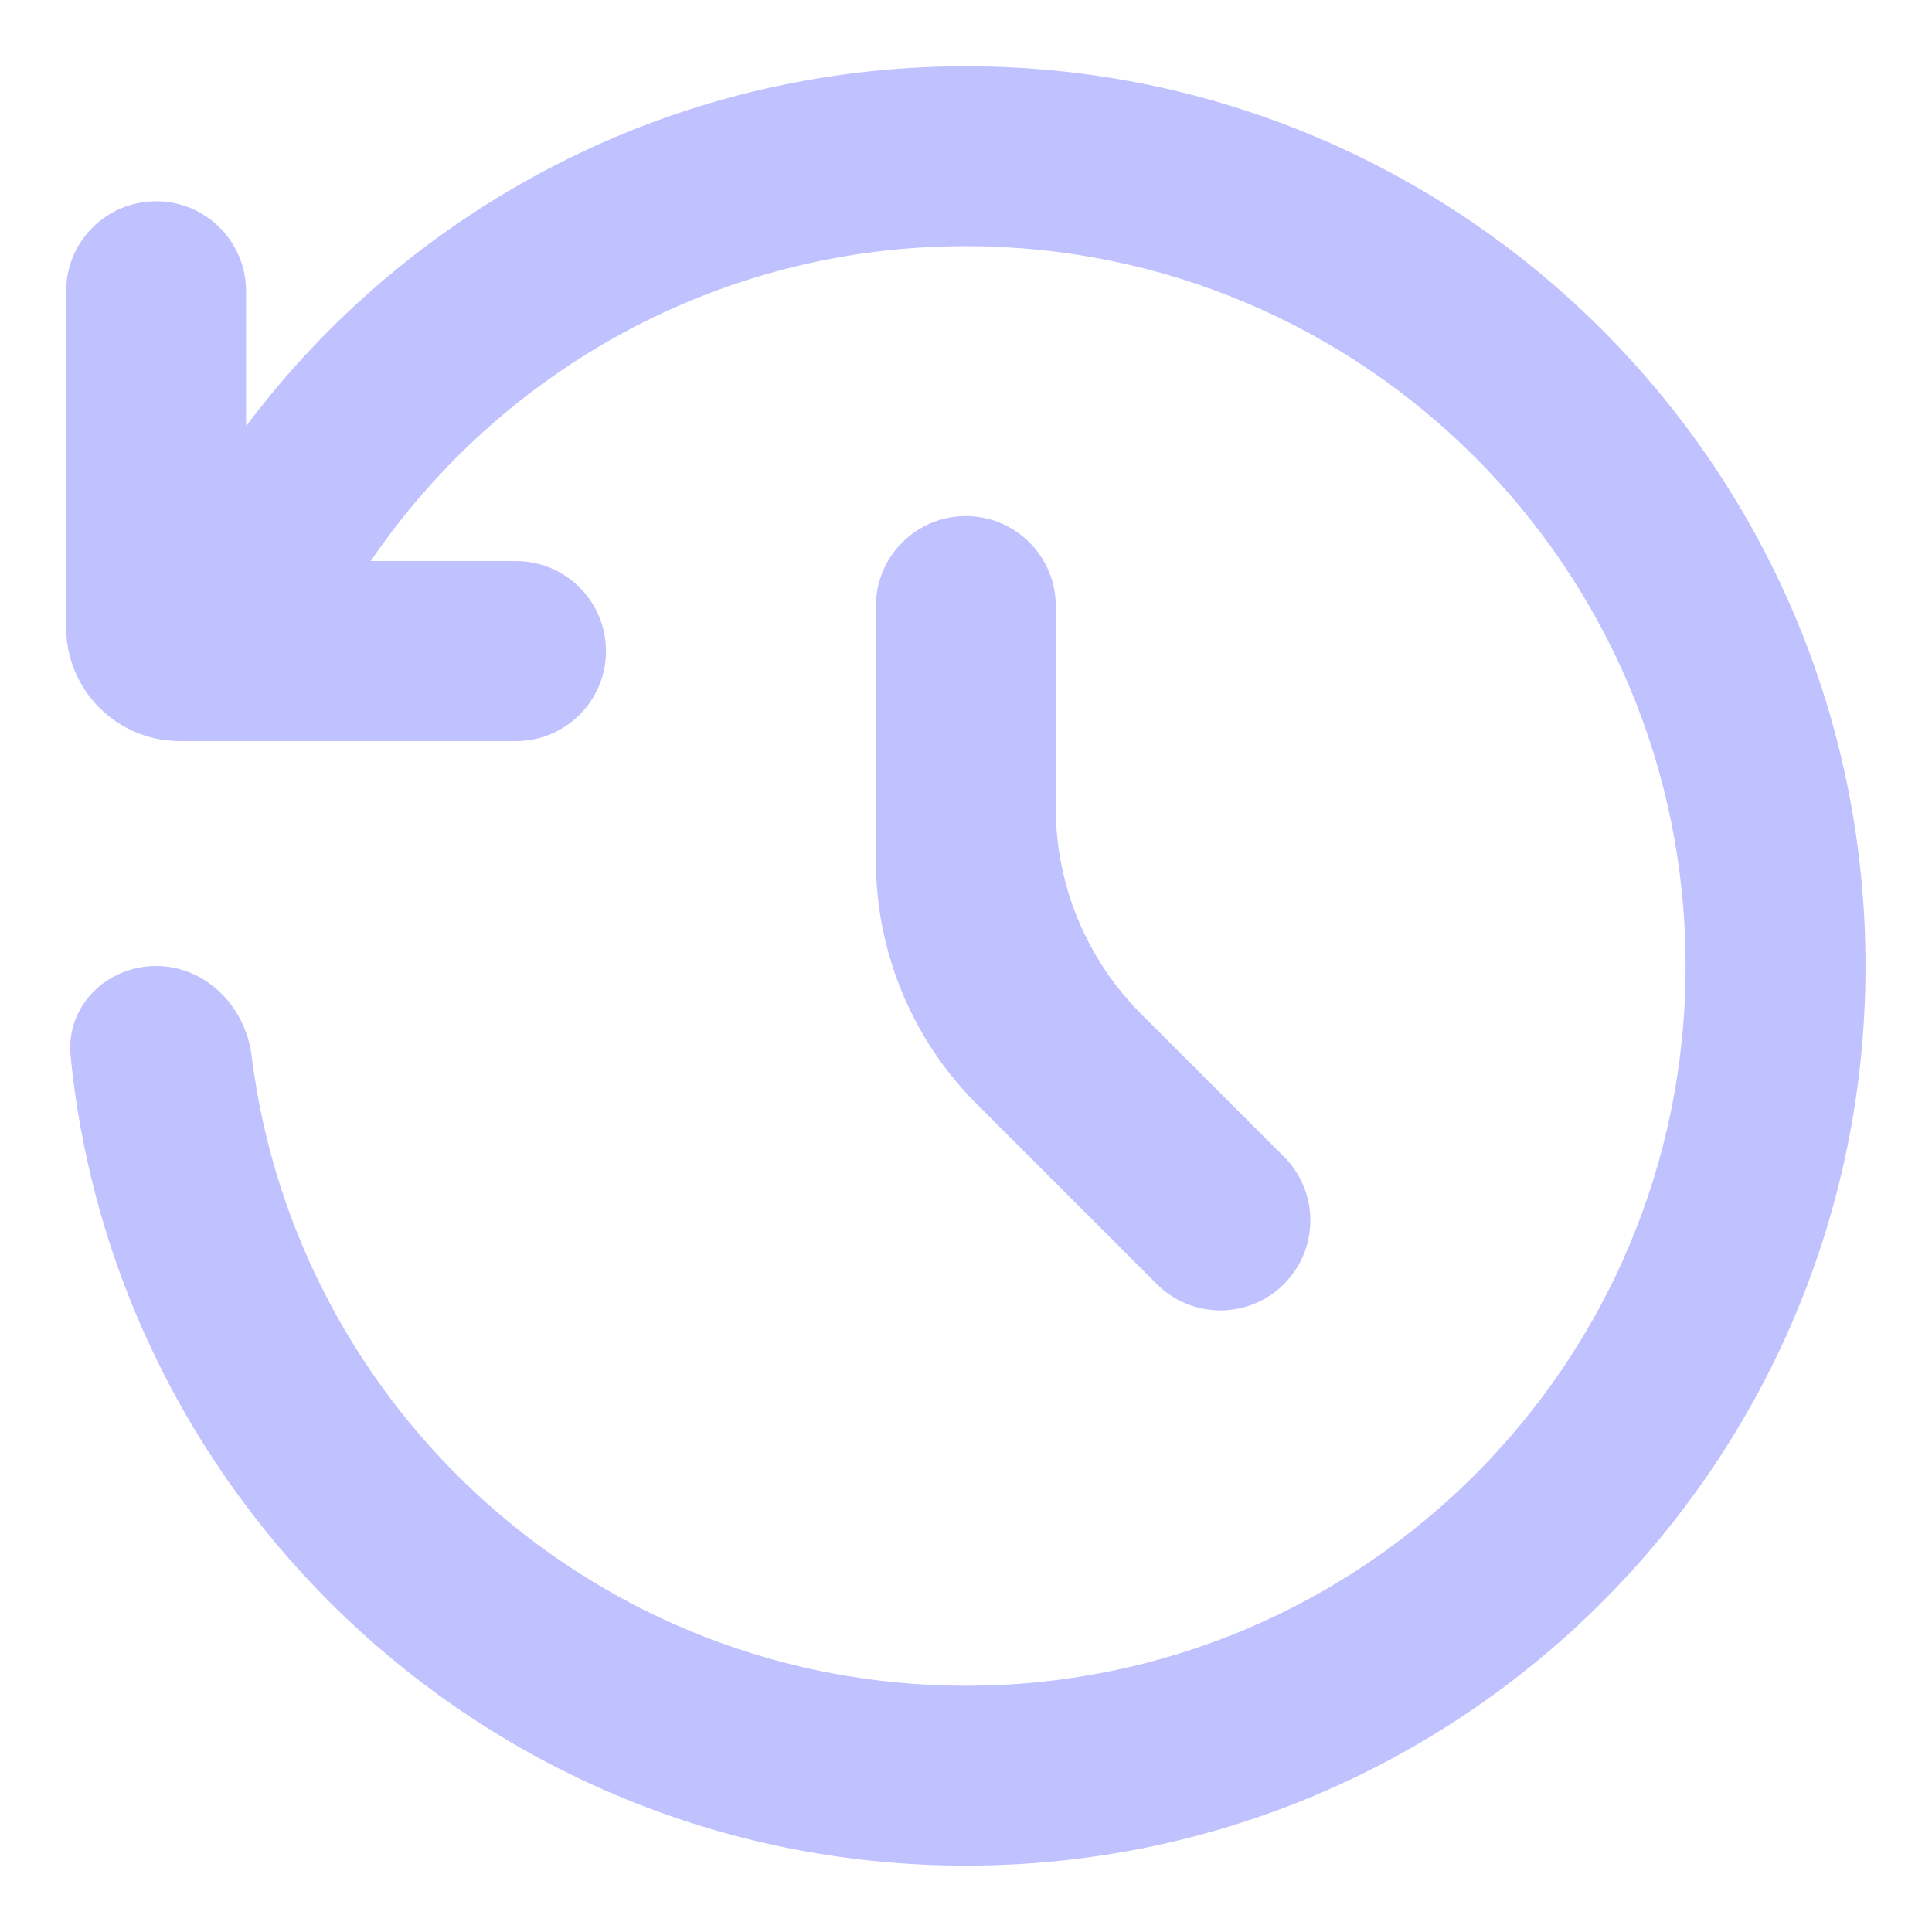 <svg width="17" height="17" viewBox="0 0 17 17" fill="none" xmlns="http://www.w3.org/2000/svg">
<path d="M8.499 0.583C12.871 0.583 16.415 4.127 16.415 8.5C16.415 12.872 12.871 16.416 8.499 16.416C4.393 16.416 1.018 13.291 0.621 9.29C0.578 8.855 0.936 8.5 1.374 8.5C1.811 8.5 2.16 8.856 2.214 9.29C2.603 12.415 5.269 14.833 8.499 14.833C11.996 14.833 14.832 11.997 14.832 8.5C14.832 5.002 11.996 2.166 8.499 2.166C6.322 2.166 4.401 3.264 3.262 4.937H4.54C4.978 4.937 5.332 5.292 5.332 5.729C5.332 6.166 4.978 6.521 4.54 6.521H1.582C1.03 6.521 0.582 6.073 0.582 5.521V2.562C0.582 2.125 0.936 1.771 1.374 1.771C1.811 1.771 2.165 2.125 2.165 2.562V3.75C3.609 1.826 5.909 0.583 8.499 0.583ZM8.499 4.541C8.936 4.541 9.29 4.896 9.29 5.333V7.108C9.29 7.789 9.561 8.442 10.042 8.923L11.298 10.178C11.607 10.488 11.607 10.989 11.298 11.299C10.988 11.608 10.487 11.608 10.178 11.298L8.594 9.714C8.026 9.146 7.707 8.375 7.707 7.572V5.333C7.707 4.896 8.061 4.541 8.499 4.541Z" fill="#C0C1FF"/>
</svg>
